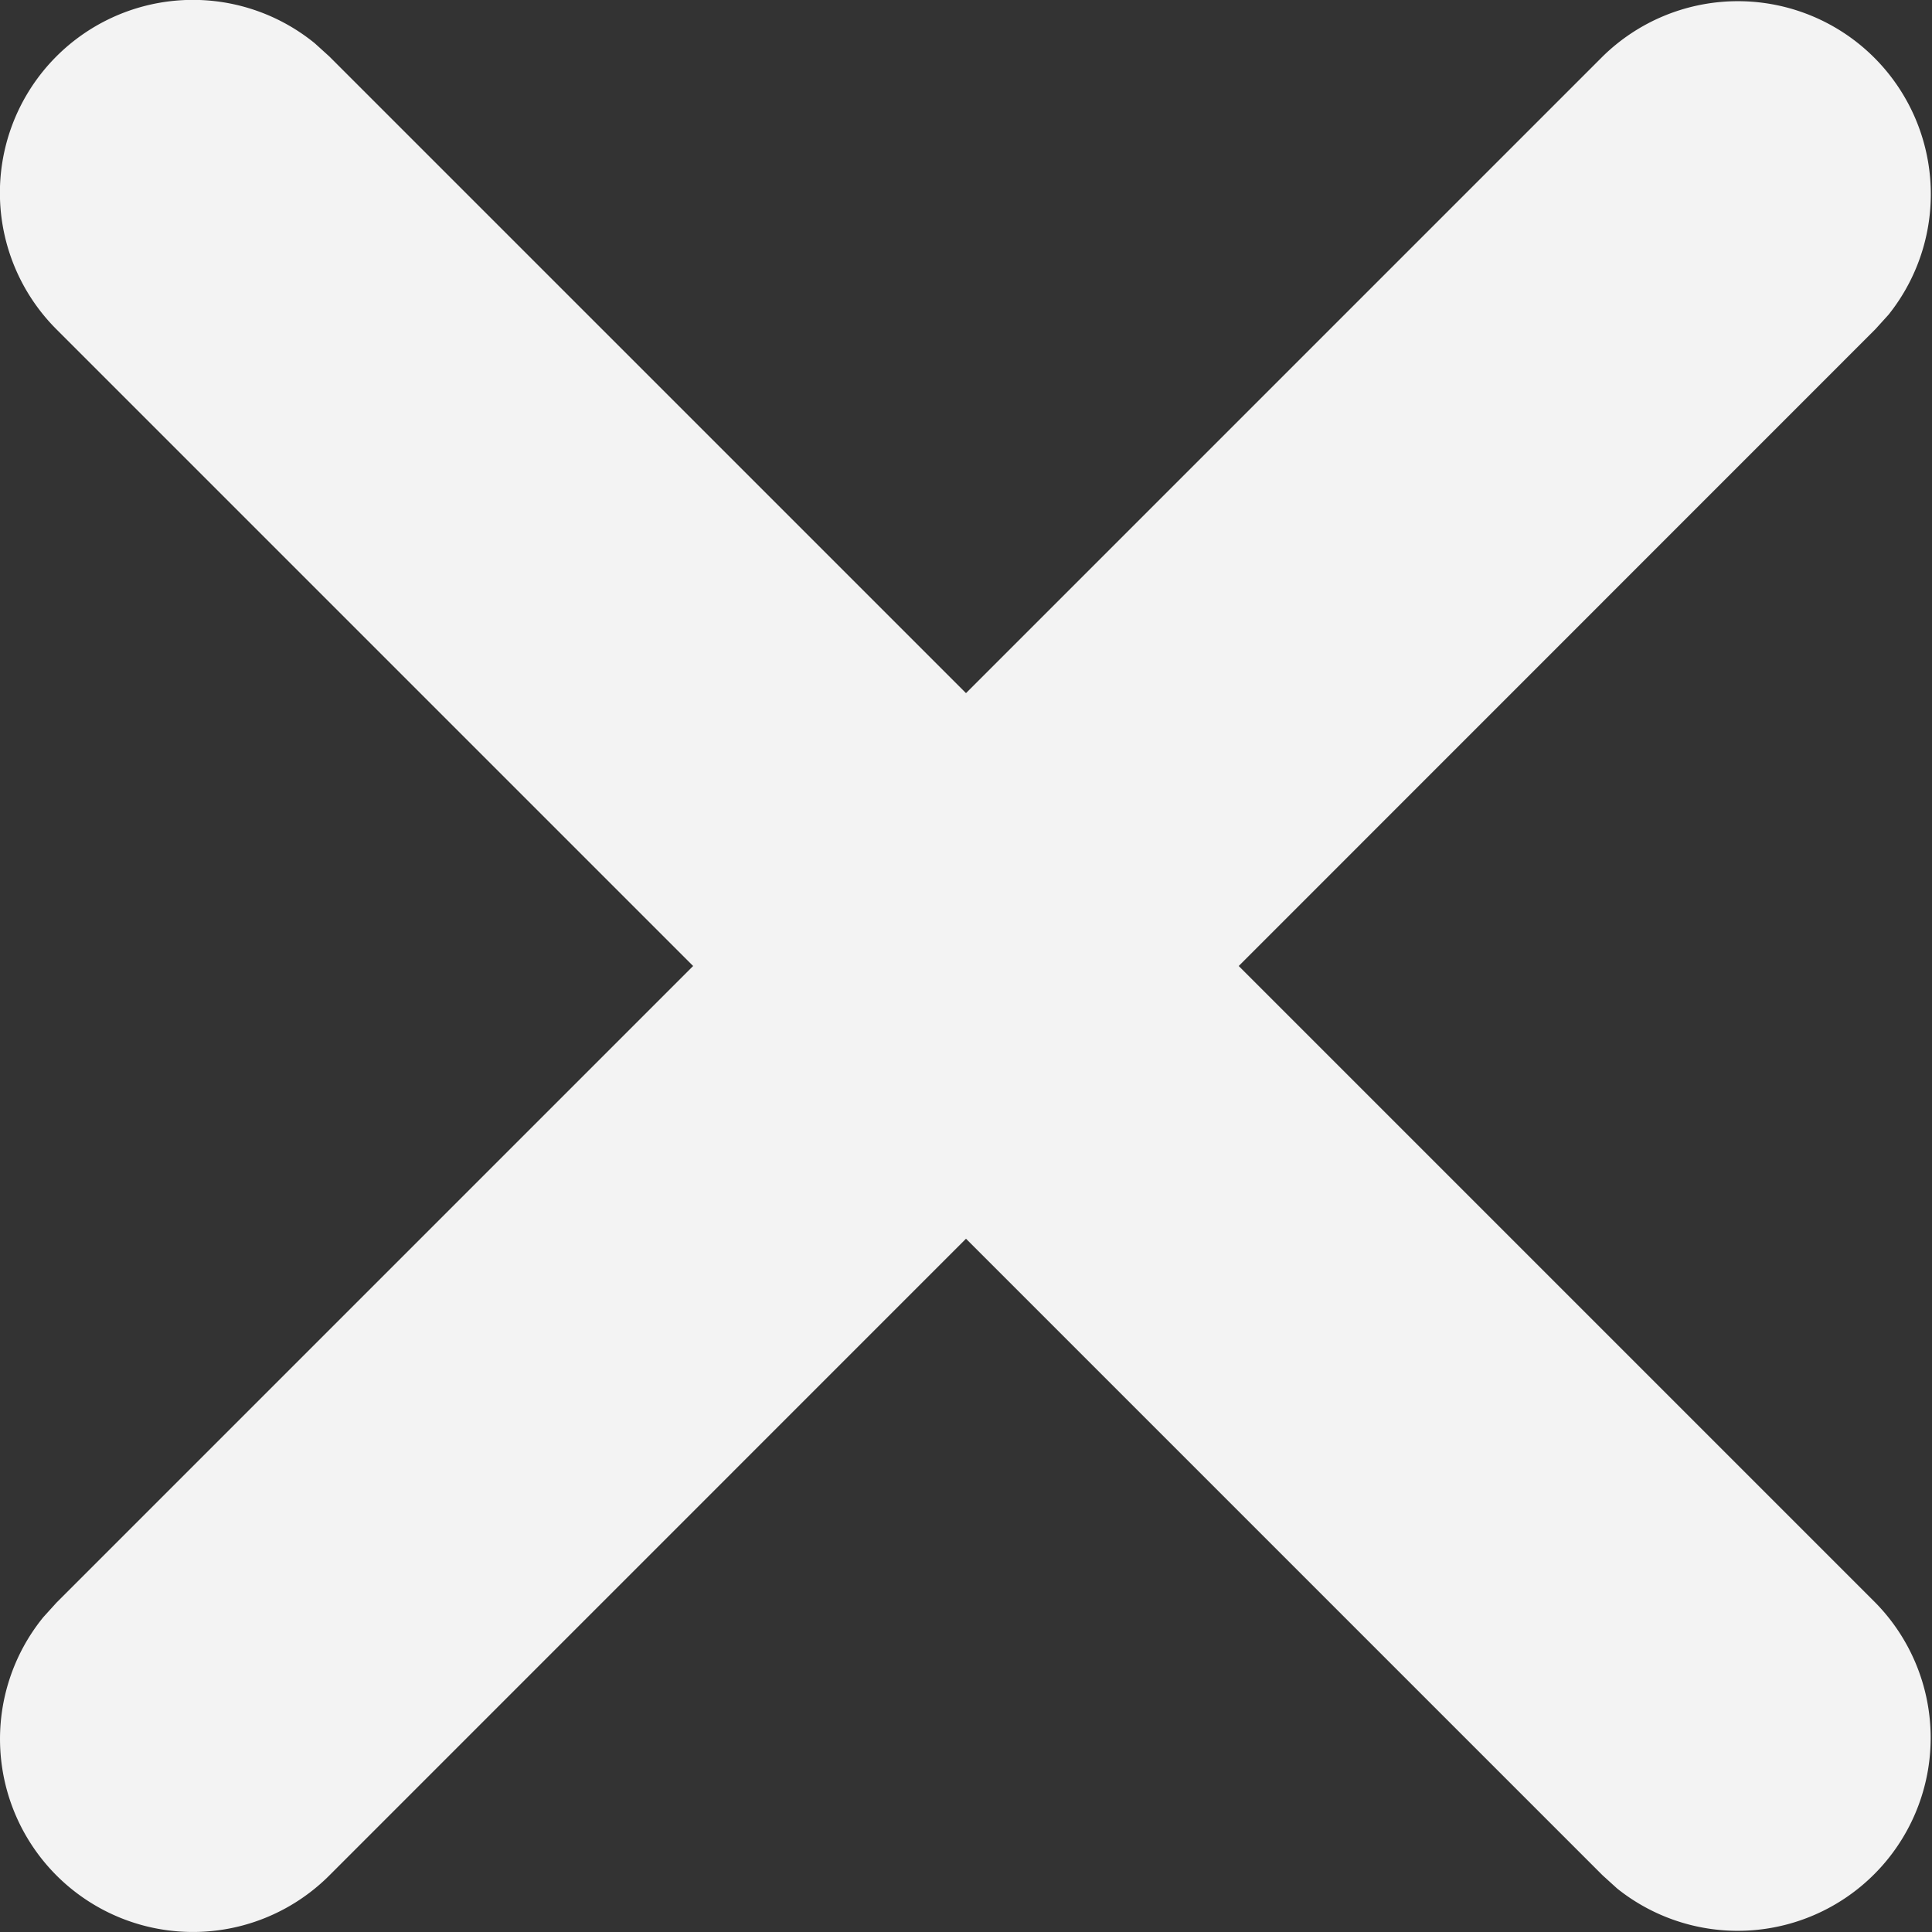 <svg xmlns="http://www.w3.org/2000/svg" width="28.386" height="28.386" viewBox="0 0 28.386 28.386">
  <rect x="0" y="0" width="28.386" height="28.386" fill="#333333" stroke="none"/>
  <path id="Path" d="M.83,27.555a2.836,2.836,0,0,1-.194-3.794l.194-.214,9.354-9.354L.83,4.839A2.835,2.835,0,0,1,4.625.636L4.839.83l9.354,9.354L23.547.83a2.835,2.835,0,0,1,4.2,3.794l-.194.214L18.2,14.193l9.354,9.354a2.835,2.835,0,0,1-3.794,4.2l-.214-.194L14.193,18.2,4.839,27.555a2.834,2.834,0,0,1-4.009,0Z" fill="#f3f3f3"/>
</svg>
